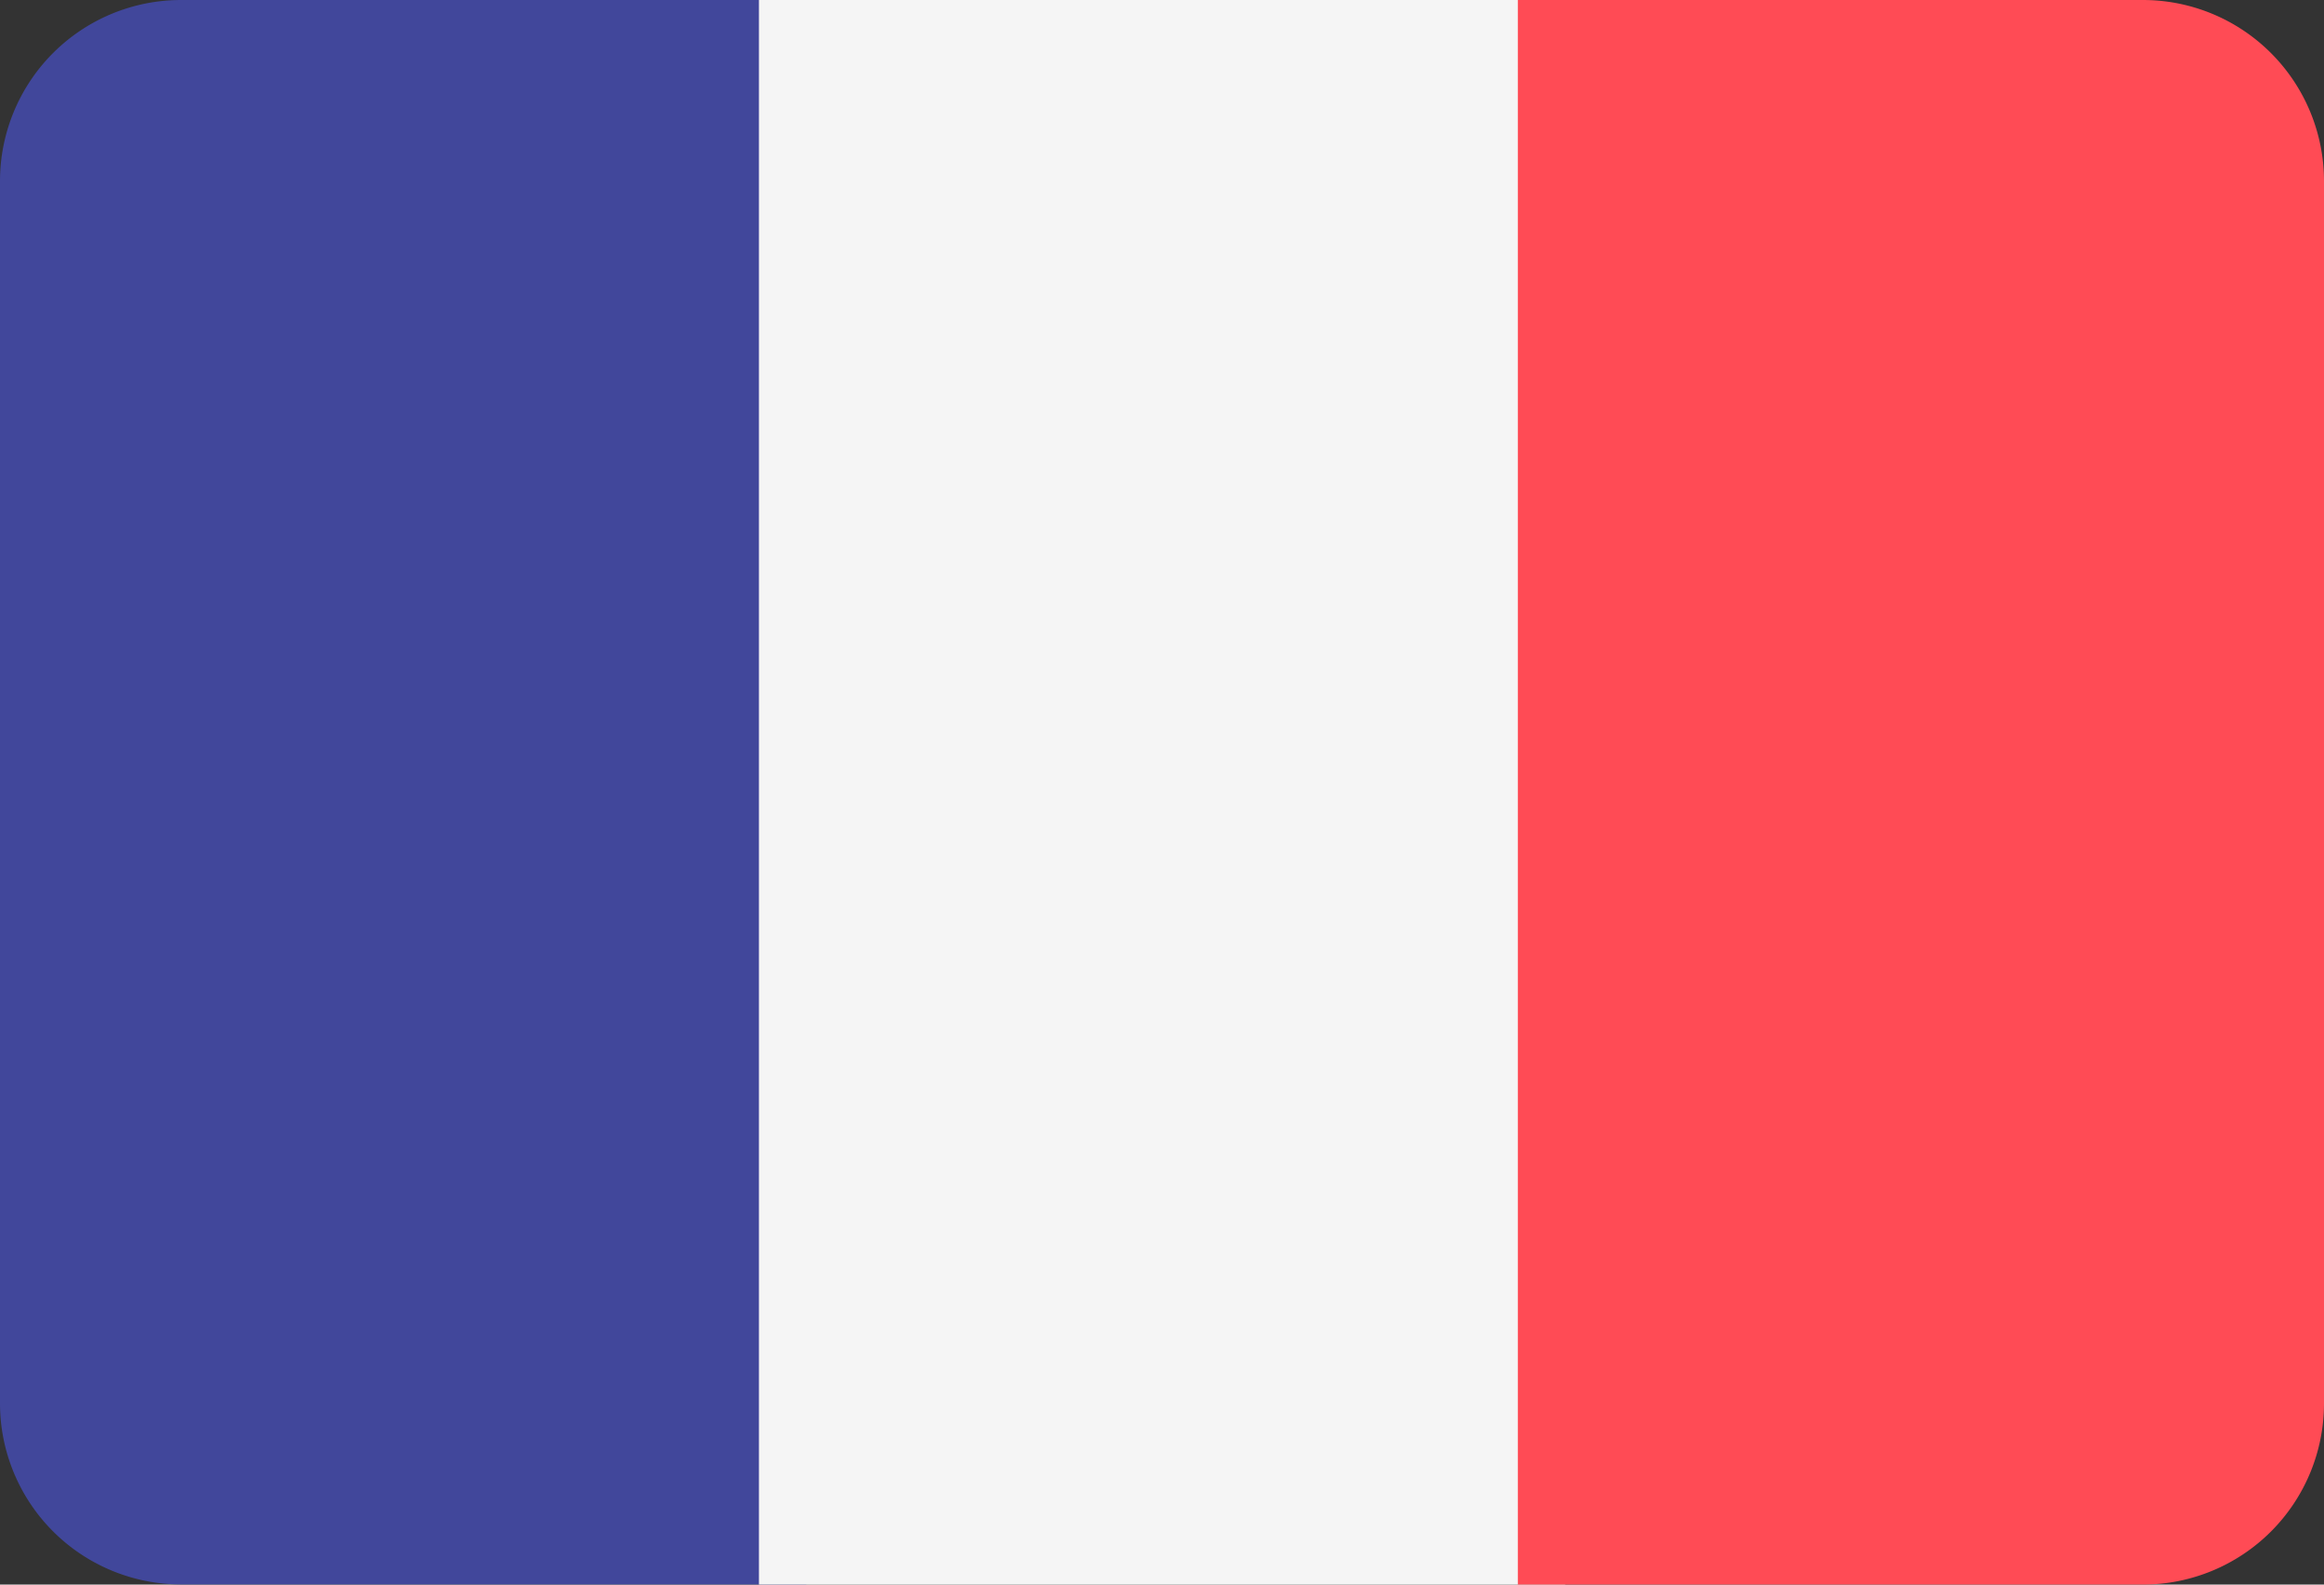 <svg xmlns="http://www.w3.org/2000/svg" width="44" height="30" viewBox="0 0 44 30">
  <rect x="0" y="0" width="44" height="30" fill="#333333" stroke="none"/>
  <g id="france" transform="translate(0 -88.273)">
    <path id="Path_1517" data-name="Path 1517" d="M3.429,88.273A3.429,3.429,0,0,0,0,91.7v23.141a3.429,3.429,0,0,0,3.429,3.429H15.263v-30Z" fill="#41479b"/>
    <rect id="Rectangle_2818" data-name="Rectangle 2818" width="15.263" height="30" transform="translate(14.369 88.273)" fill="#f5f5f5"/>
    <path id="Path_1518" data-name="Path 1518" d="M353.167,88.273H341.333v30h11.834a3.429,3.429,0,0,0,3.429-3.429V91.7A3.429,3.429,0,0,0,353.167,88.273Z" transform="translate(-312.596)" fill="#ff4b55"/>
  </g>
</svg>
